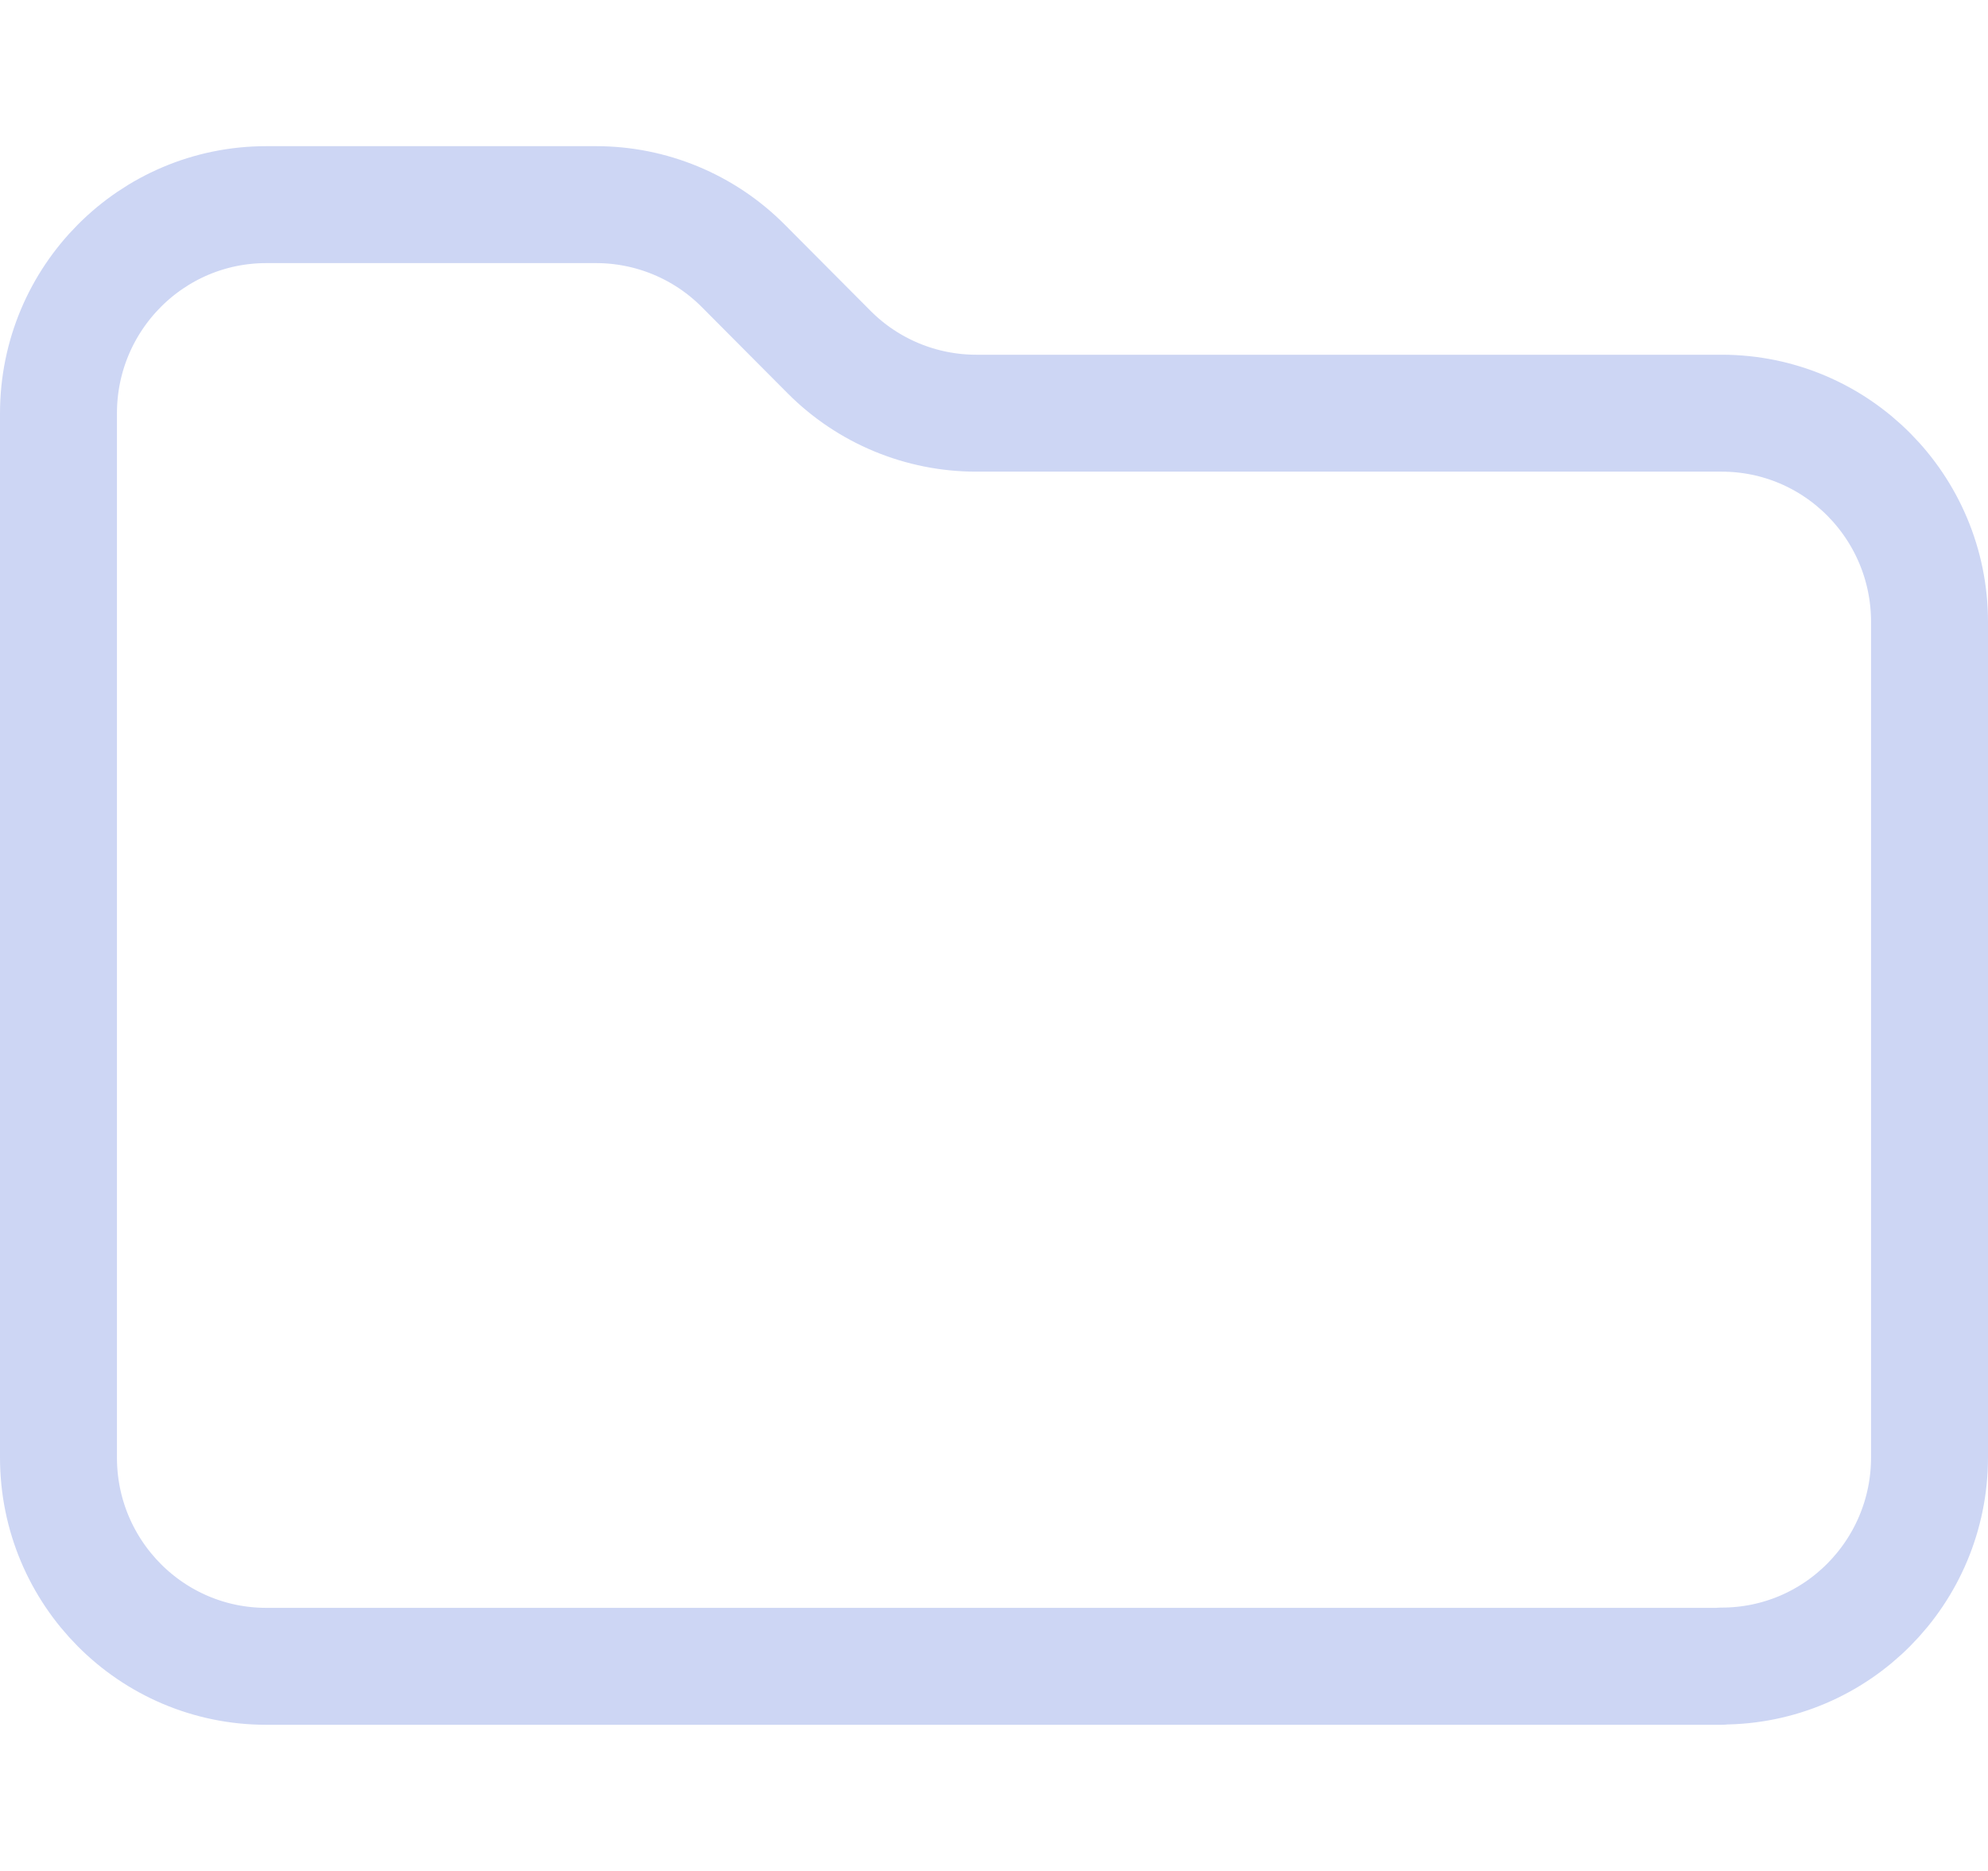 <svg width="68" height="64" viewBox="0 0 68 64" fill="none" xmlns="http://www.w3.org/2000/svg">
<path d="M58.881 57H9.11C5.182 57 2 53.804 2 49.857V14.143C2 10.196 5.182 7 9.11 7H20.389C22.273 7 24.086 7.75 25.419 9.089L28.361 12.045C29.694 13.384 31.507 14.134 33.391 14.134H58.89C62.818 14.134 66 17.33 66 21.277V49.848C66 53.795 62.818 56.991 58.89 56.991L58.881 57Z" stroke="#CDD6F4" stroke-width="4" stroke-linecap="round" stroke-linejoin="round"/>
</svg>
